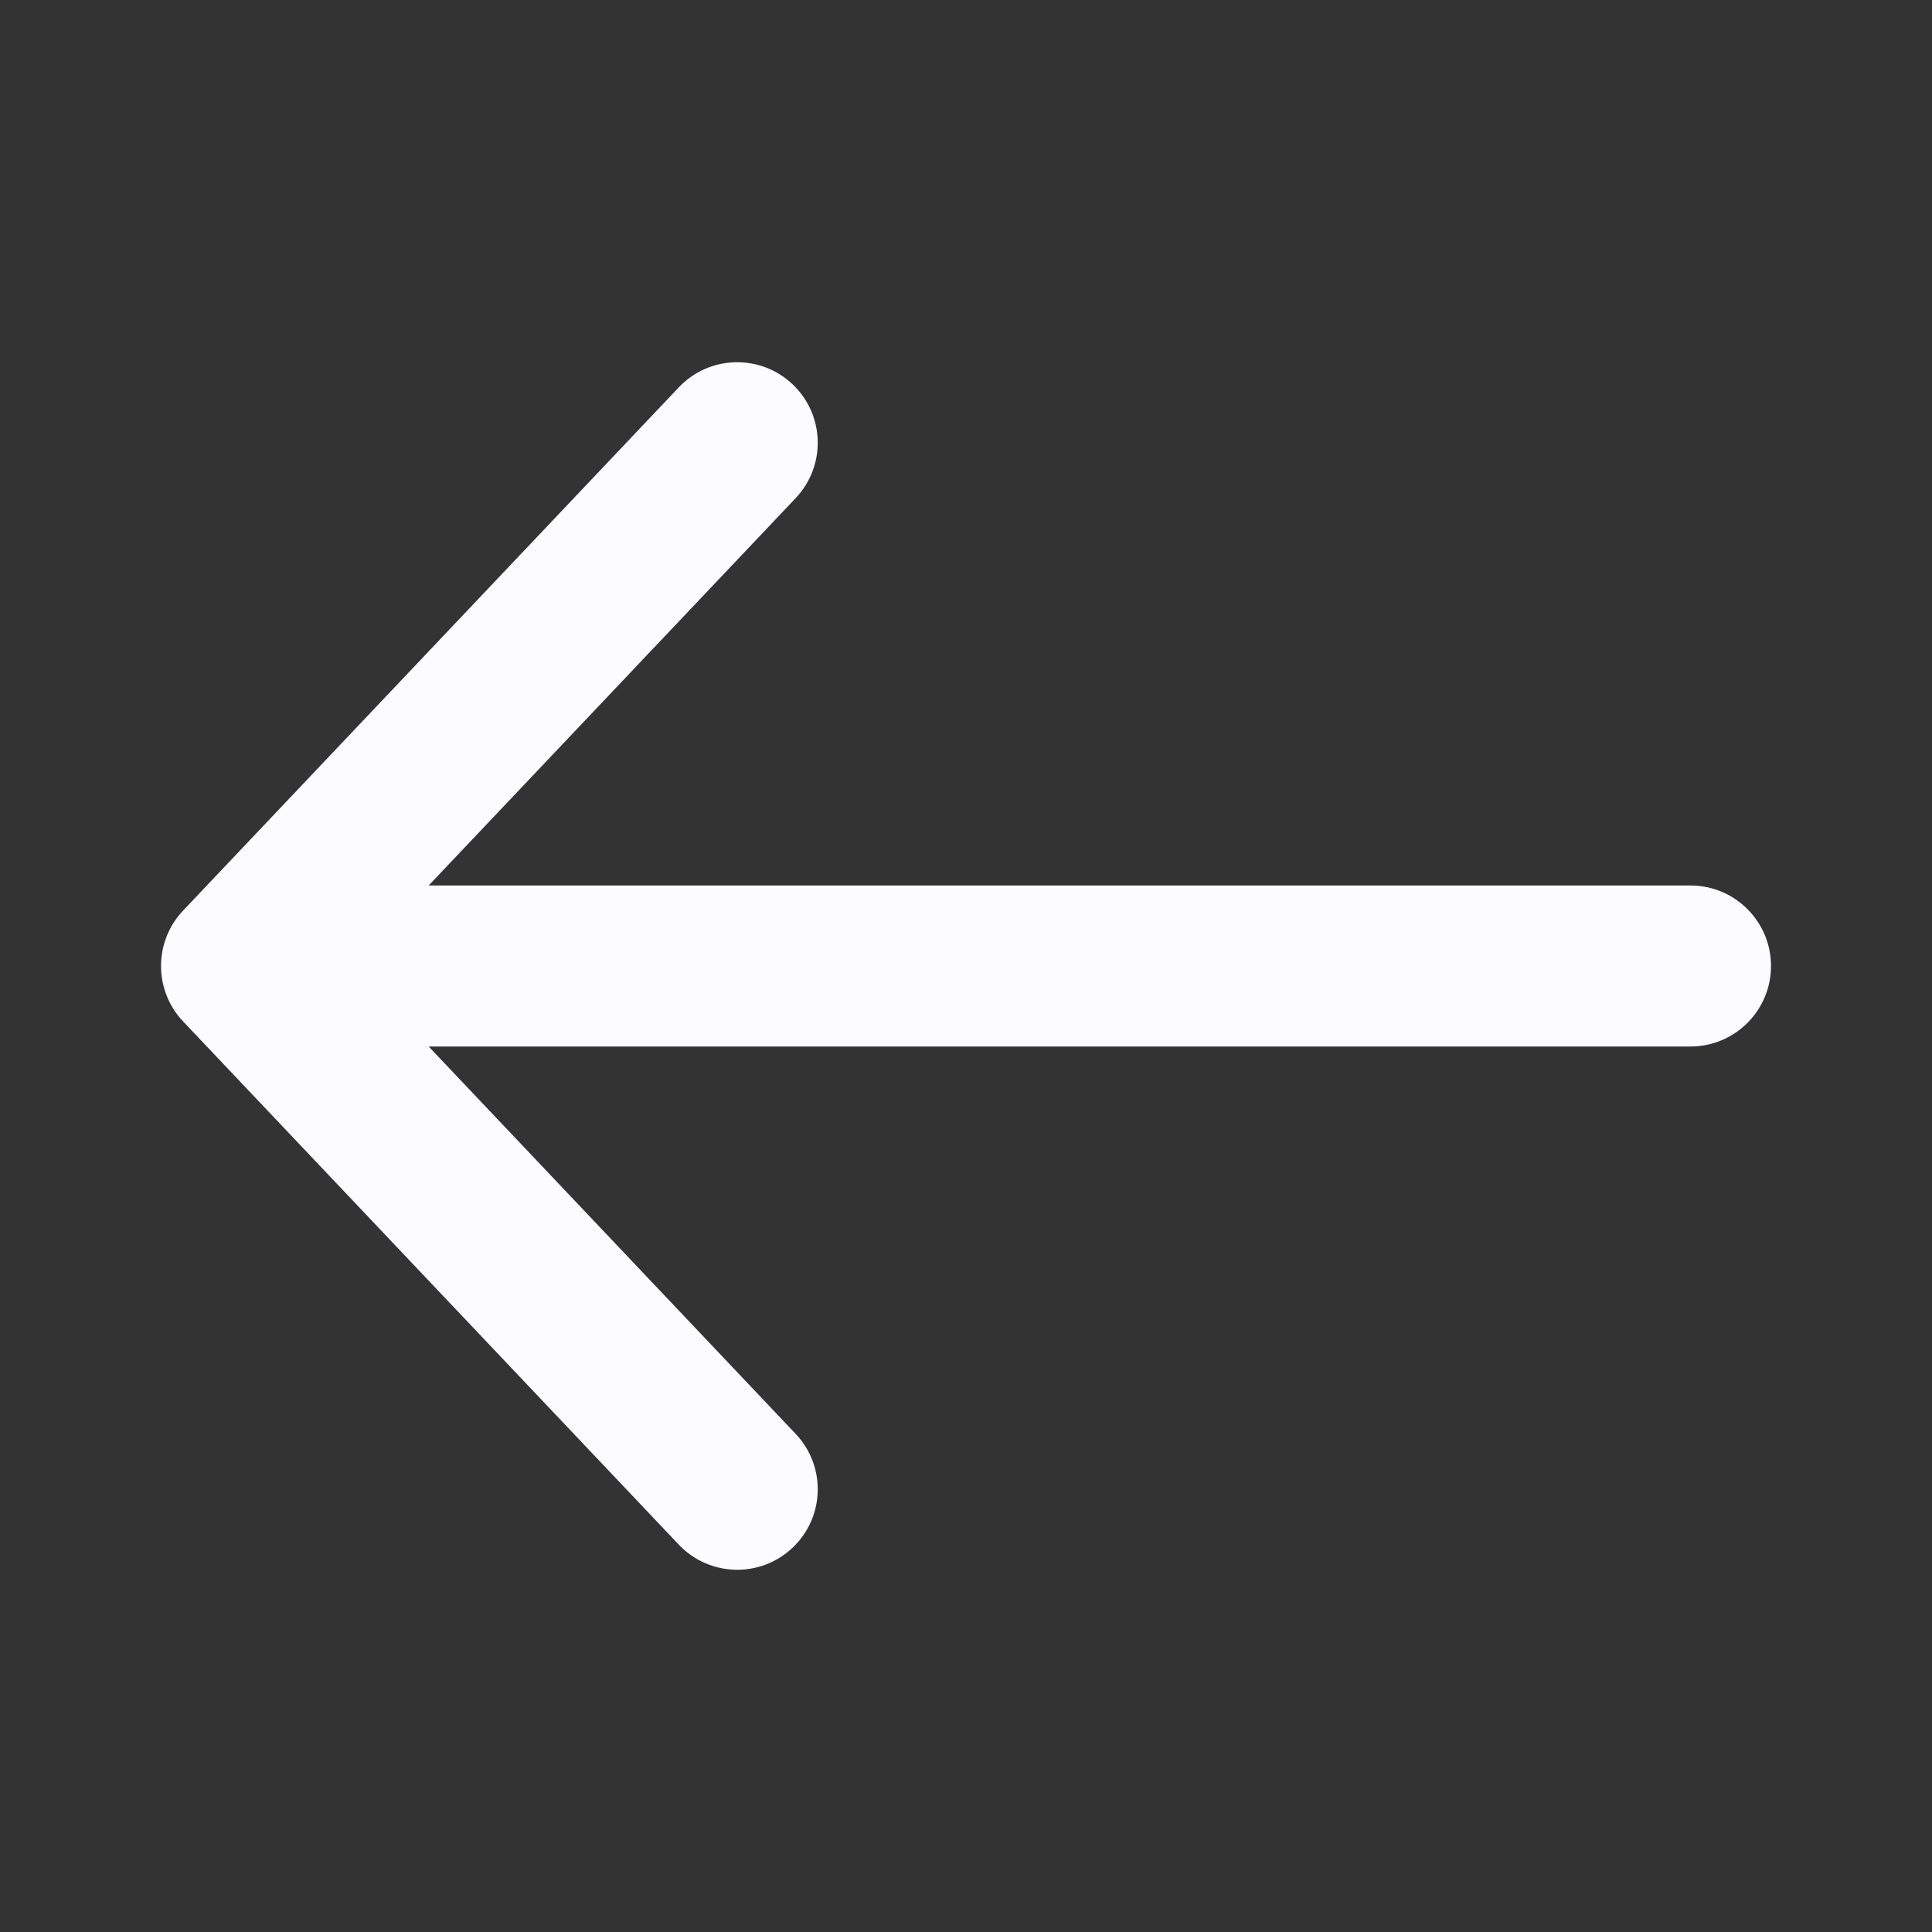 <svg width="24" height="24" viewBox="0 0 24 24" fill="none" xmlns="http://www.w3.org/2000/svg">
<rect x="0" y="0" width="24" height="24" fill="#333333" stroke="none"/>
<g clip-path="url(#clip0_2100_7842)">
<path fill-rule="evenodd" clip-rule="evenodd" d="M9.846 4.774C10.247 5.154 10.264 5.787 9.884 6.188L5.325 11L21 11C21.552 11 22 11.448 22 12C22 12.552 21.552 13 21 13L5.325 13L9.884 17.812C10.264 18.213 10.247 18.846 9.846 19.226C9.445 19.606 8.812 19.589 8.432 19.188L2.274 12.688C1.909 12.302 1.909 11.698 2.274 11.312L8.432 4.812C8.812 4.411 9.445 4.394 9.846 4.774Z" fill="#FCFCFE"/>
</g>
<defs>
<clipPath id="clip0_2100_7842">
<rect width="24" height="24" fill="white"/>
</clipPath>
</defs>
</svg>

